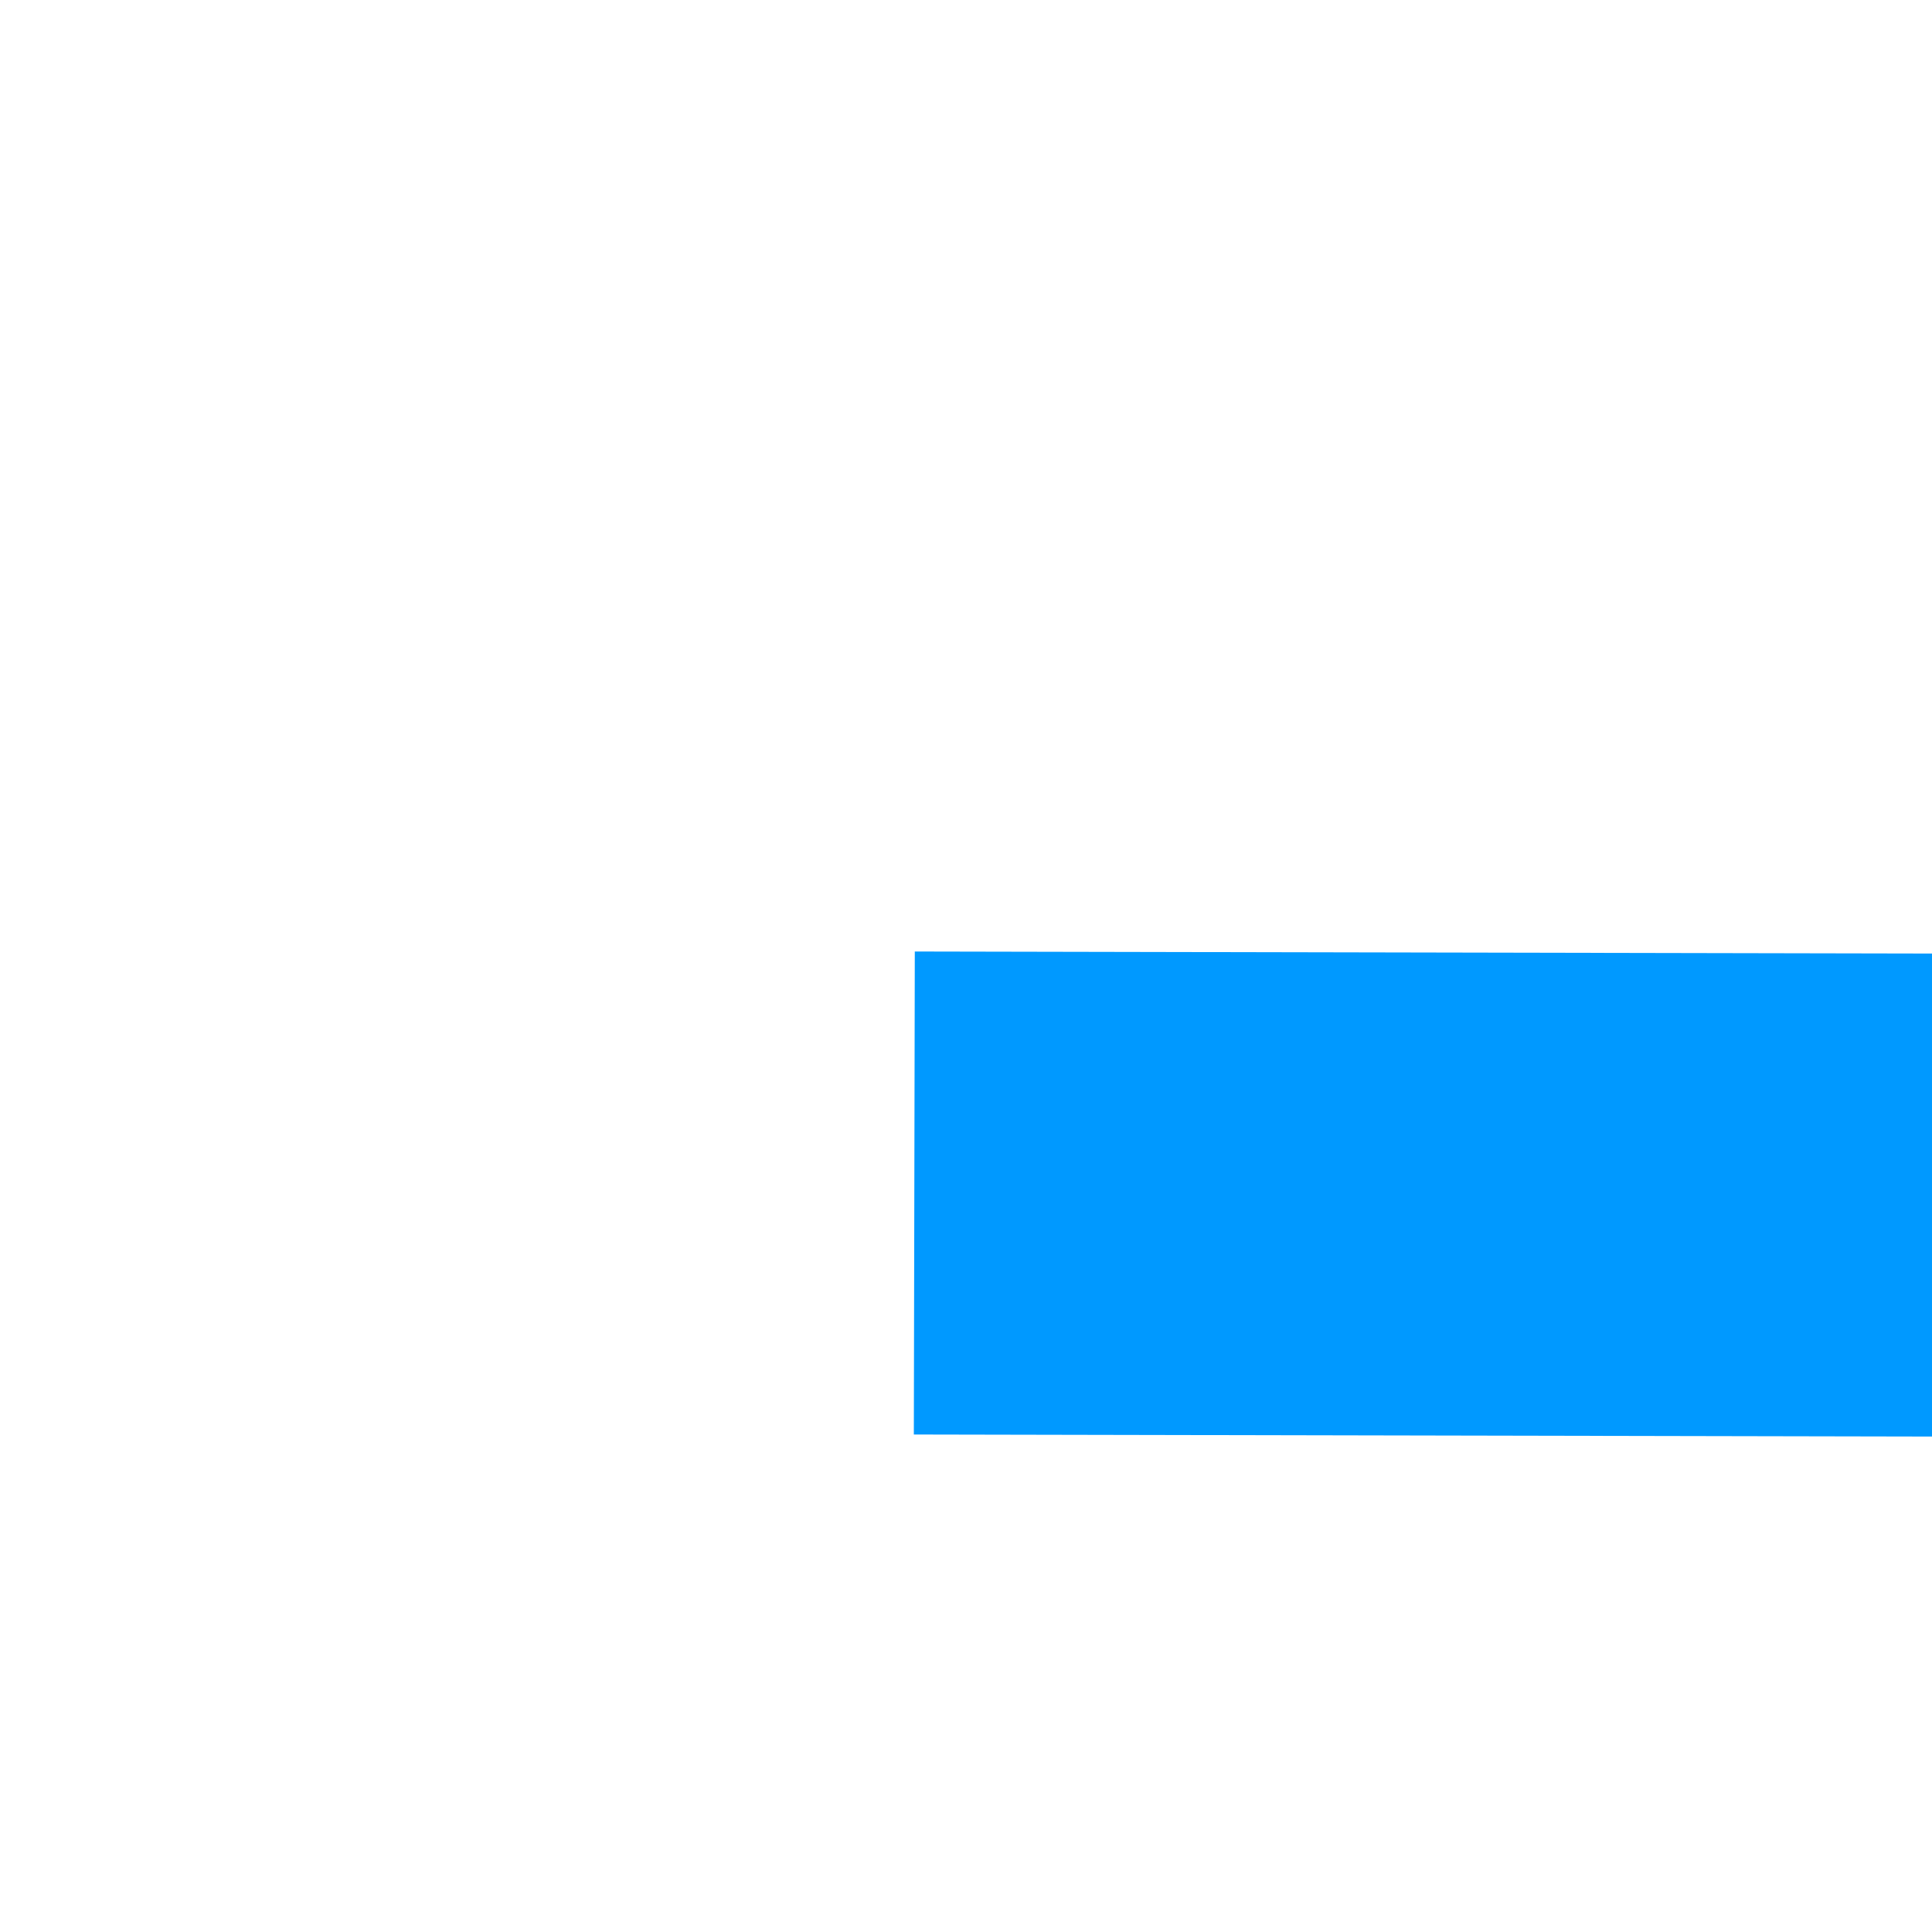 ﻿<?xml version="1.0" encoding="utf-8"?>
<svg version="1.1" xmlns:xlink="http://www.w3.org/1999/xlink" width="4px" height="4px" preserveAspectRatio="xMinYMid meet" viewBox="420 519  4 2" xmlns="http://www.w3.org/2000/svg">
  <path d="M 548 526.8  L 554 520.5  L 548 514.2  L 548 526.8  Z " fill-rule="nonzero" fill="#0099ff" stroke="none" transform="matrix(1 0.002 -0.002 1 0.934 -0.874 )" />
  <path d="M 422 520.5  L 549 520.5  " stroke-width="1" stroke="#0099ff" fill="none" transform="matrix(1 0.002 -0.002 1 0.934 -0.874 )" />
</svg>